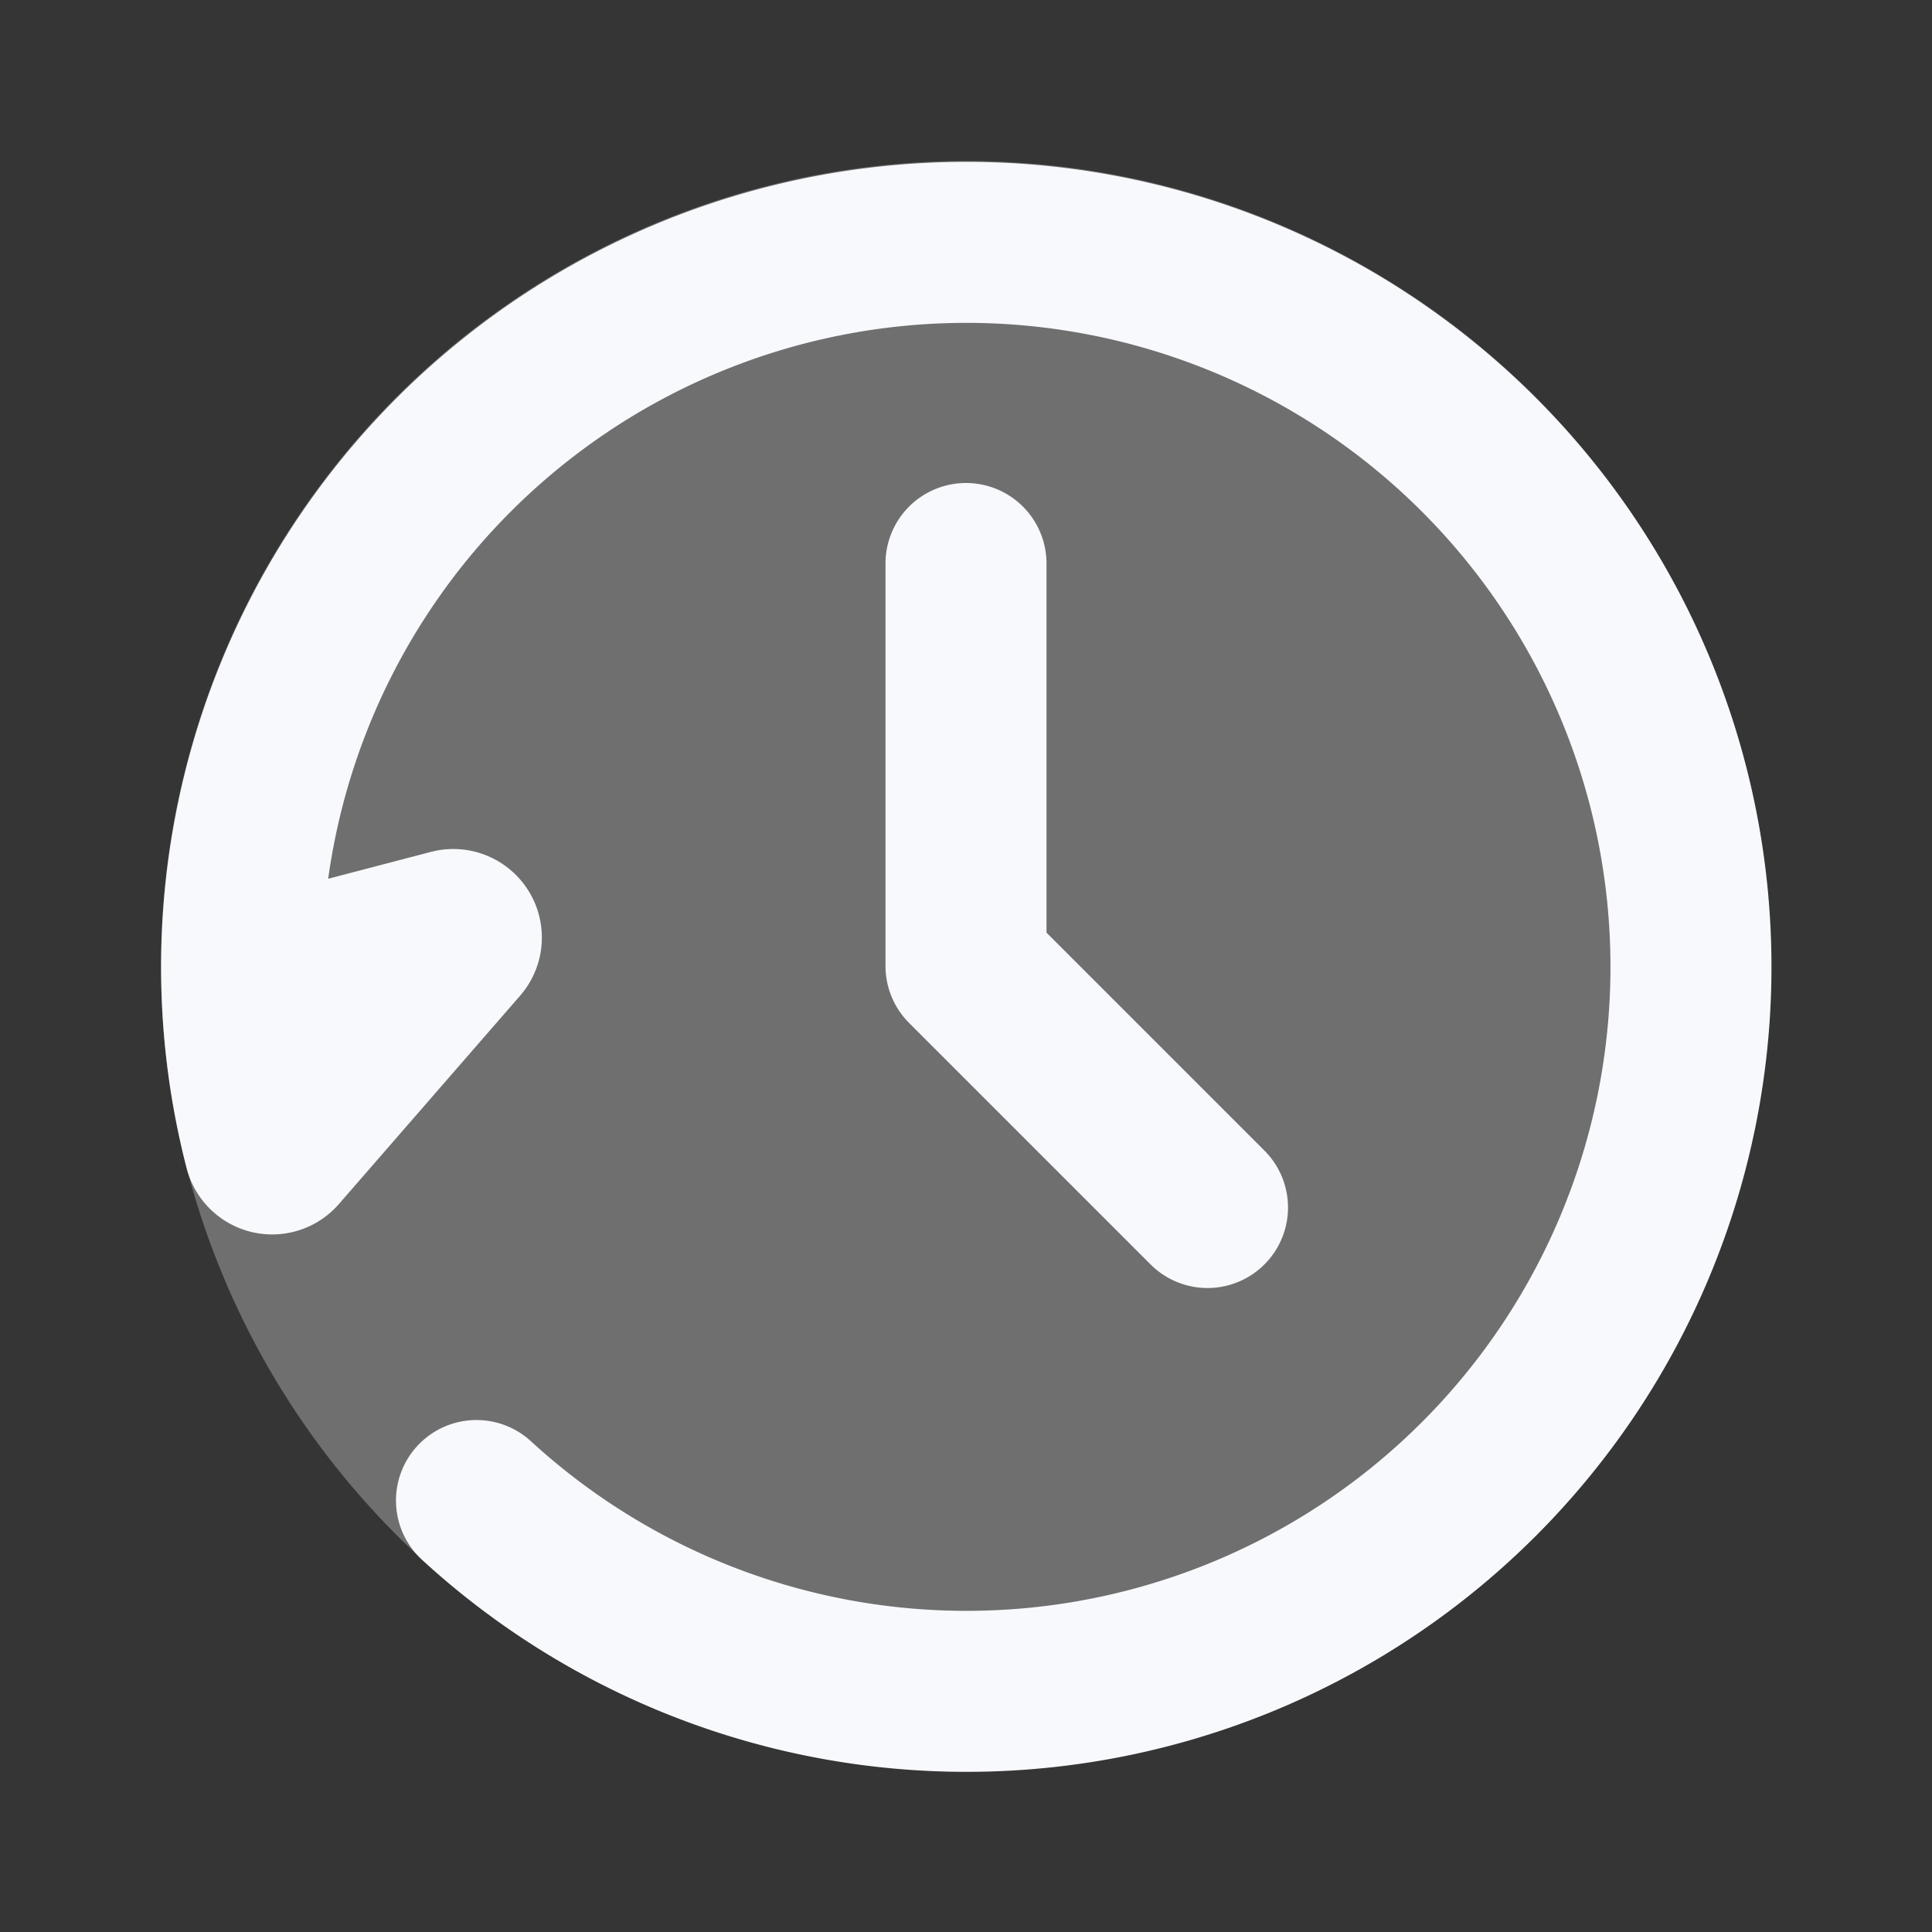 <svg xmlns="http://www.w3.org/2000/svg" width="24" height="24" fill="none"><rect width="100%" height="100%" fill="#333333" stroke="none"/><path fill="#fff" fill-opacity=".01" d="M24 0v24H0V0z"/><circle cx="12" cy="12" r="10" fill="#F7F9FC" opacity=".3"/><path stroke="#F7F9FC" stroke-linecap="round" stroke-linejoin="round" stroke-width="2" d="m4 11.97 1.606-.42a.1.1 0 0 1 .101.162L3.456 14.3a.098.098 0 0 1-.17-.04A9.003 9.003 0 0 1 19.794 7.5 9 9 0 0 1 5.919 18.64M12 7v5l3 3"/></svg>